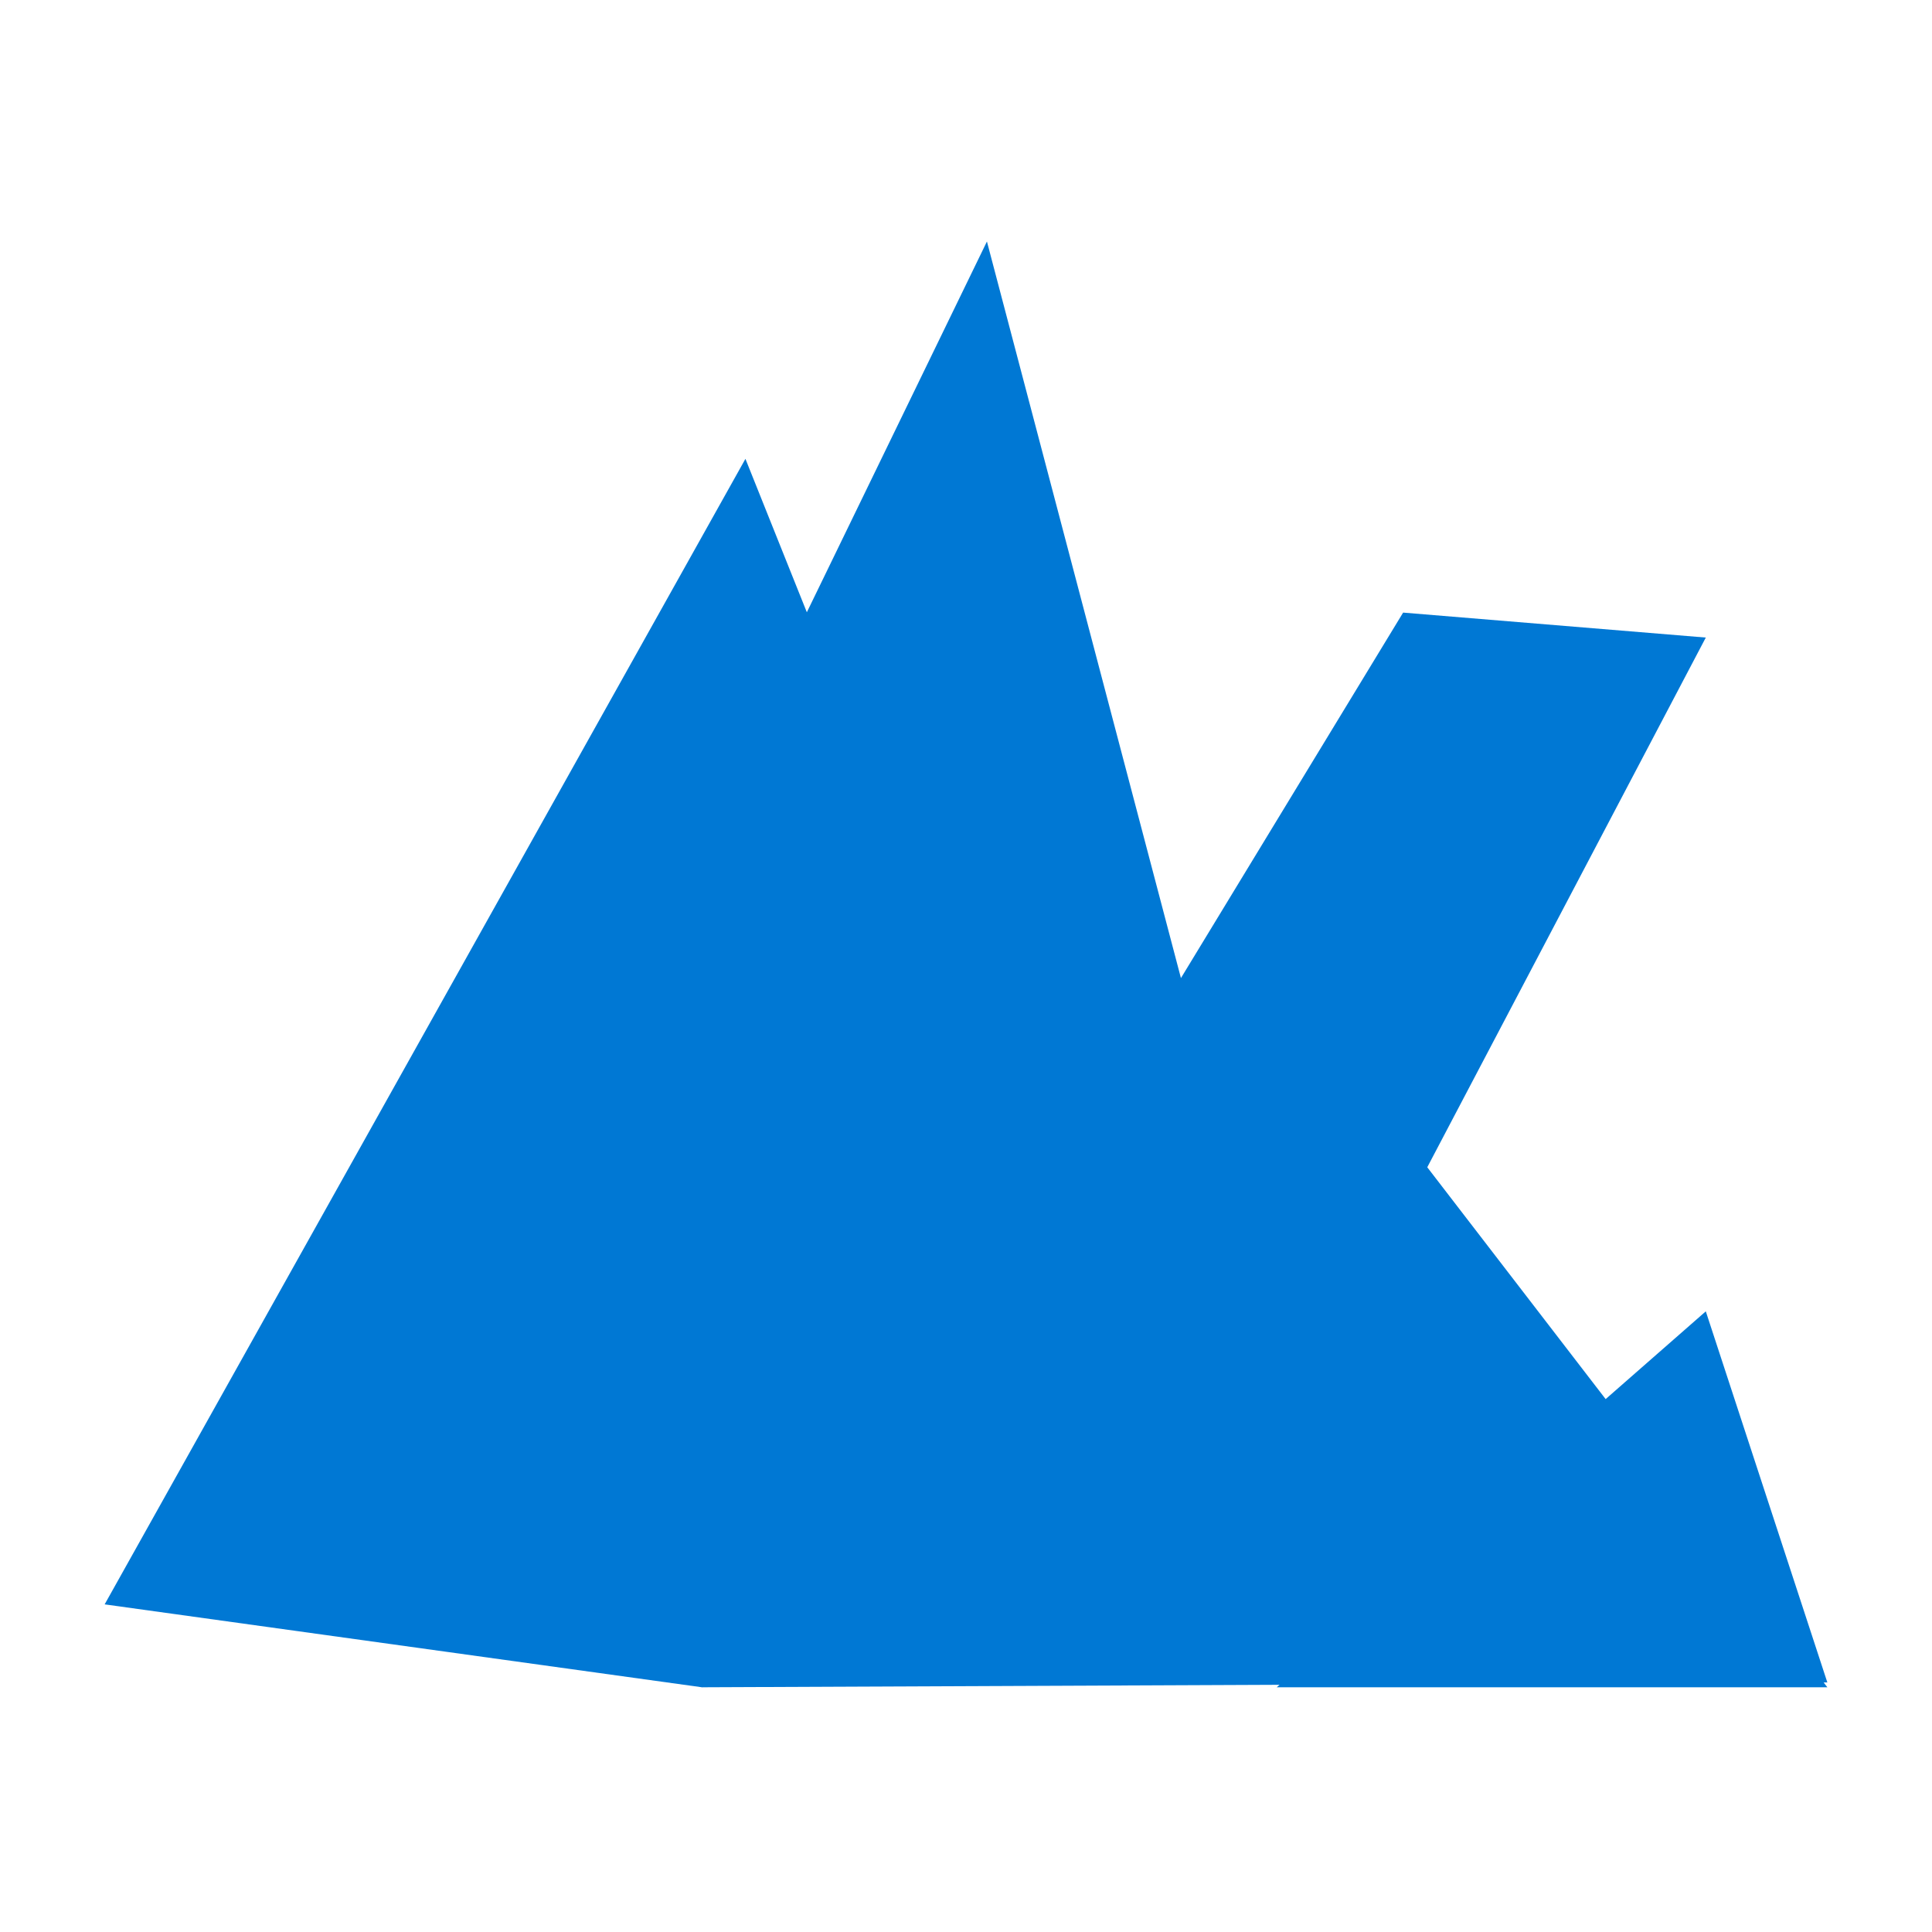<svg xmlns="http://www.w3.org/2000/svg" viewBox="0 0 24 24">
  <path fill="#0078D4" d="M21.19 16.29l-5.33 4.67H22.7L17.73 14.5l3.46-6.58-3.76-.31-2.76 4.54L12.26 3 4.61 18.75l4.11 2.21L22.7 20.9z"/>
  <path fill="#0078D4" d="M8.72 20.96L1.3 19.93l7.96-14.23 2.97 7.42-3.51 7.84z"/>
</svg> 